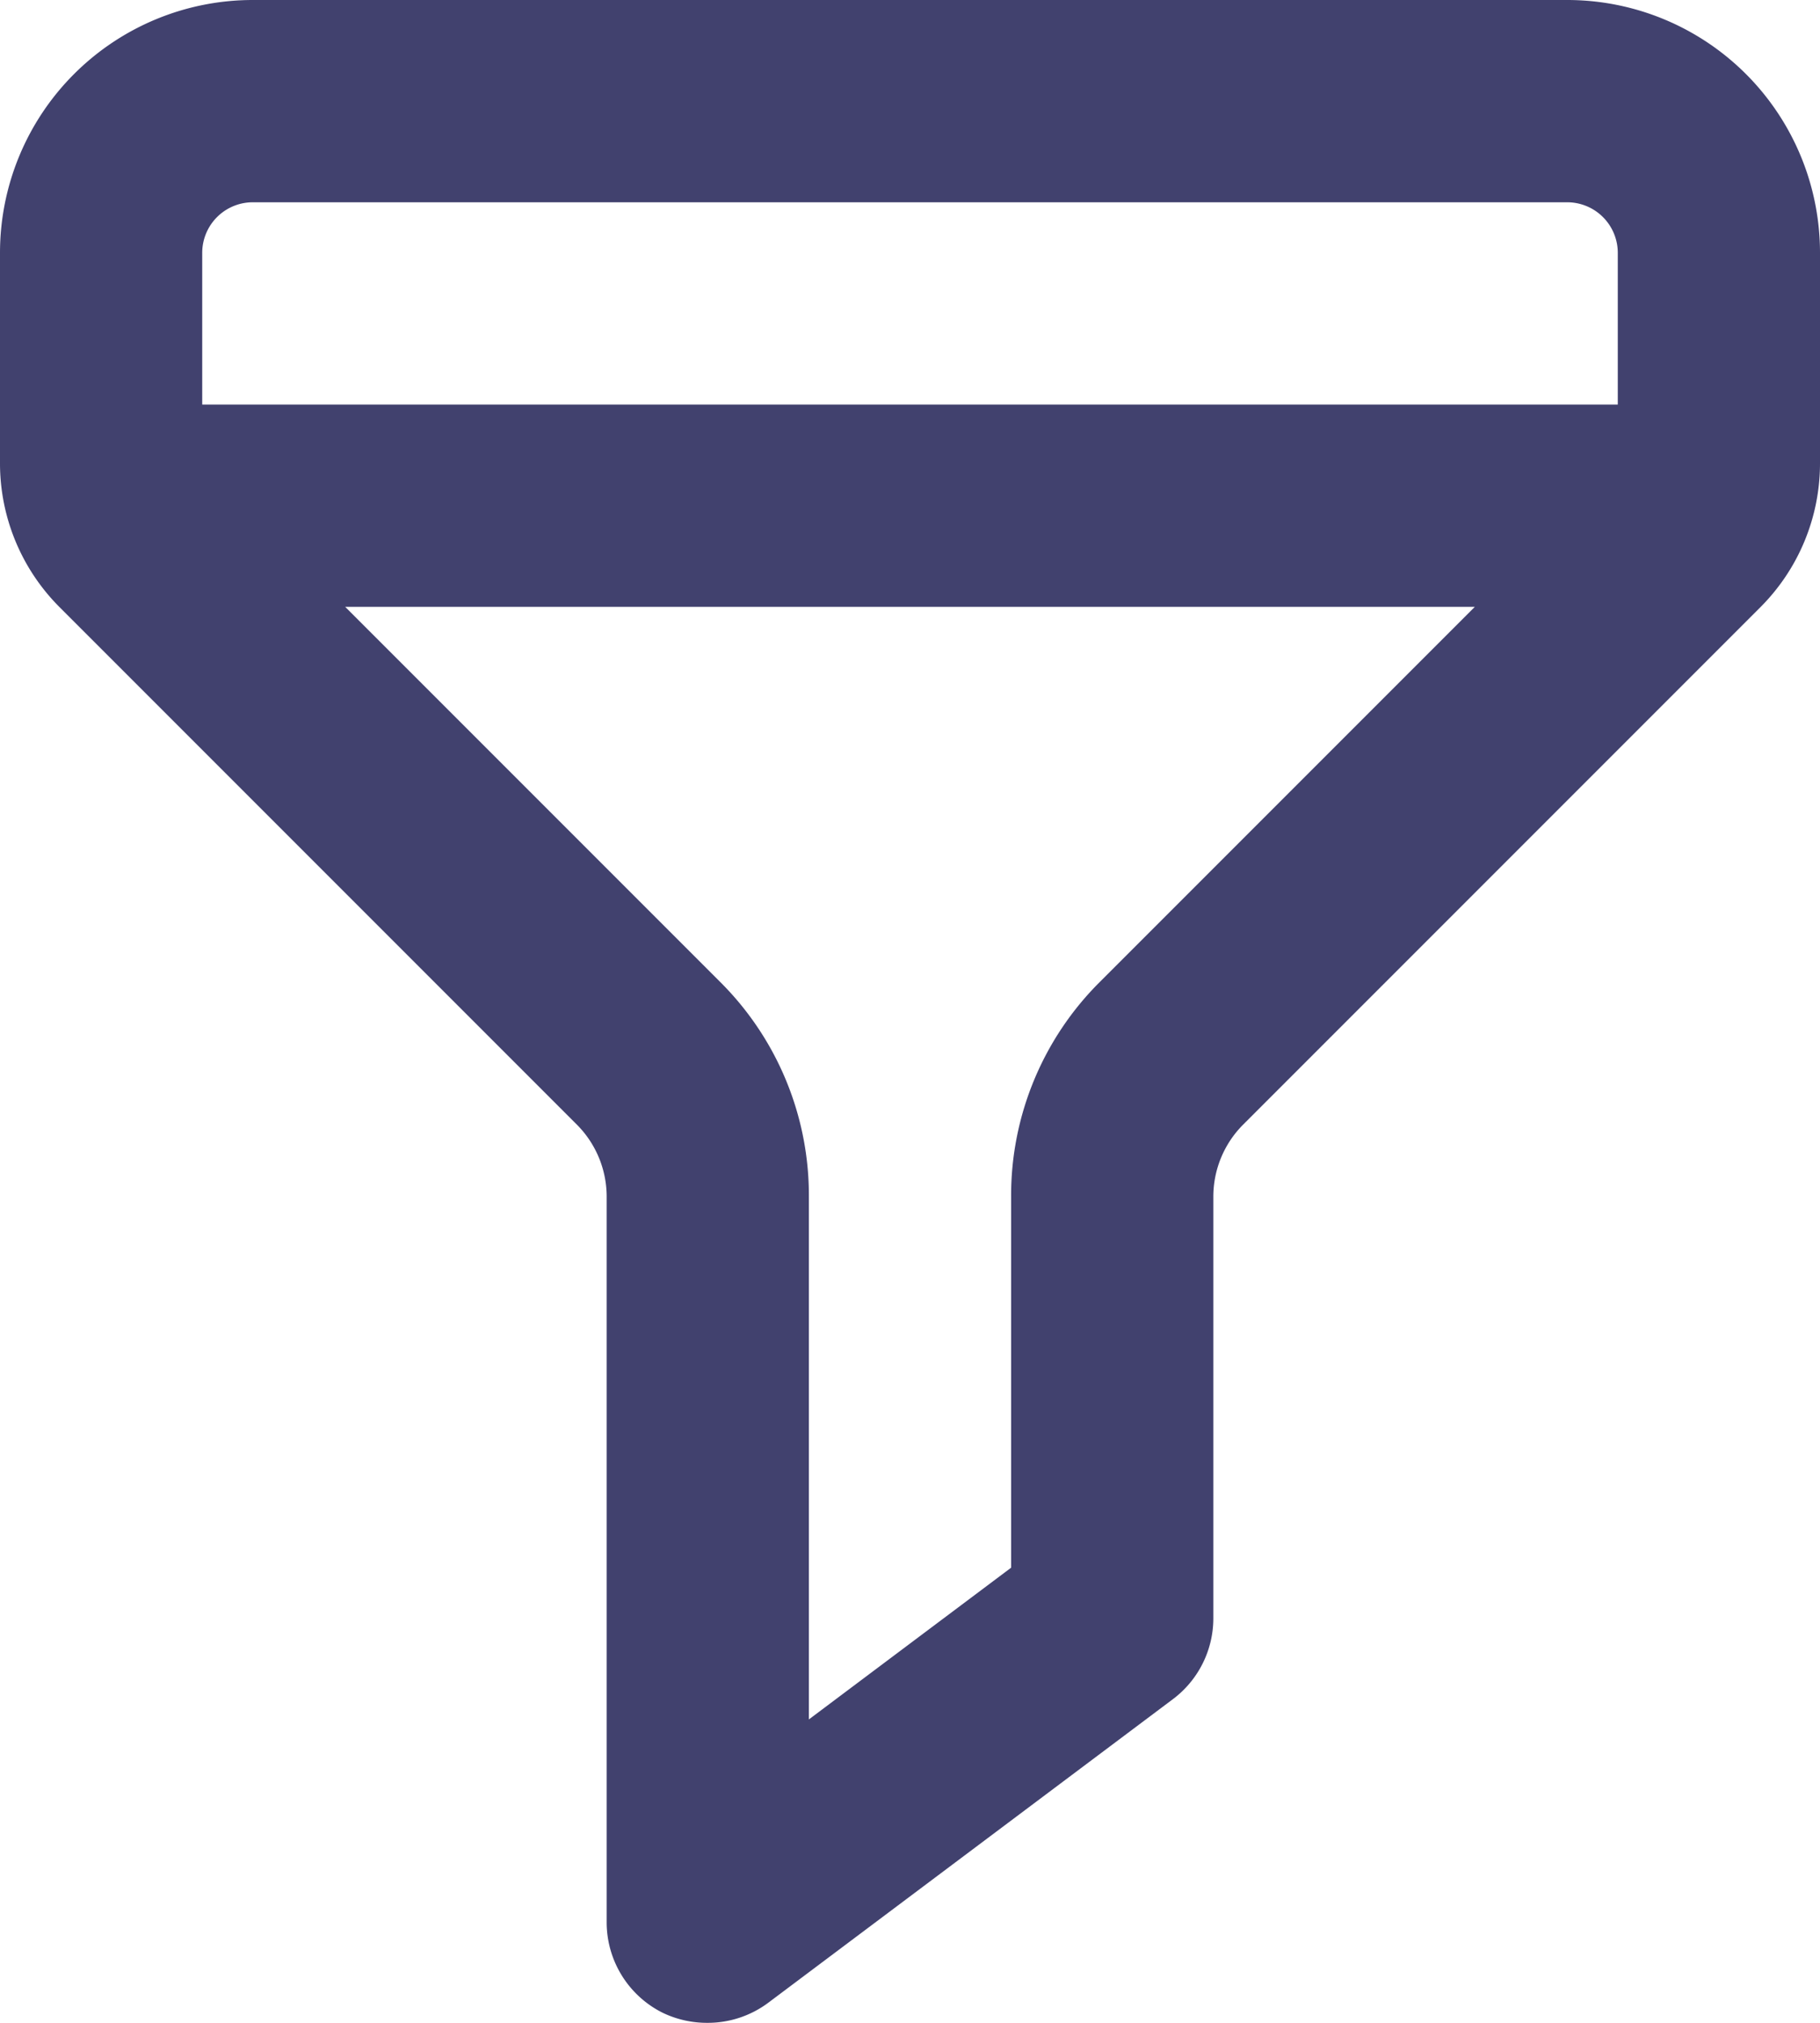 <svg xmlns="http://www.w3.org/2000/svg" width="18" height="20" viewBox="0 0 18 20">
  <path id="filter-Bold_1_" d="M365.5,1892h-13a2.5,2.5,0,0,0-2.5,2.5v2.086a2.011,2.011,0,0,0,.586,1.414l5.121,5.121a1.009,1.009,0,0,1,.293.707V1911a1,1,0,0,0,.553.9,1.012,1.012,0,0,0,.447.1,1,1,0,0,0,.6-.2l4-3a1,1,0,0,0,.4-.8v-4.172a1.008,1.008,0,0,1,.293-.707l5.121-5.121a2.011,2.011,0,0,0,.586-1.414V1894.5A2.5,2.5,0,0,0,365.5,1892Zm-13,2h13a.5.5,0,0,1,.5.5v1.5H352v-1.5A.5.5,0,0,1,352.5,1894Zm8.379,7.707a2.978,2.978,0,0,0-.879,2.121v3.672l-2,1.5v-5.172a2.978,2.978,0,0,0-.879-2.121L353.414,1898h11.172Z" transform="translate(-350 -1892)" fill="#41416e"/>
</svg>
